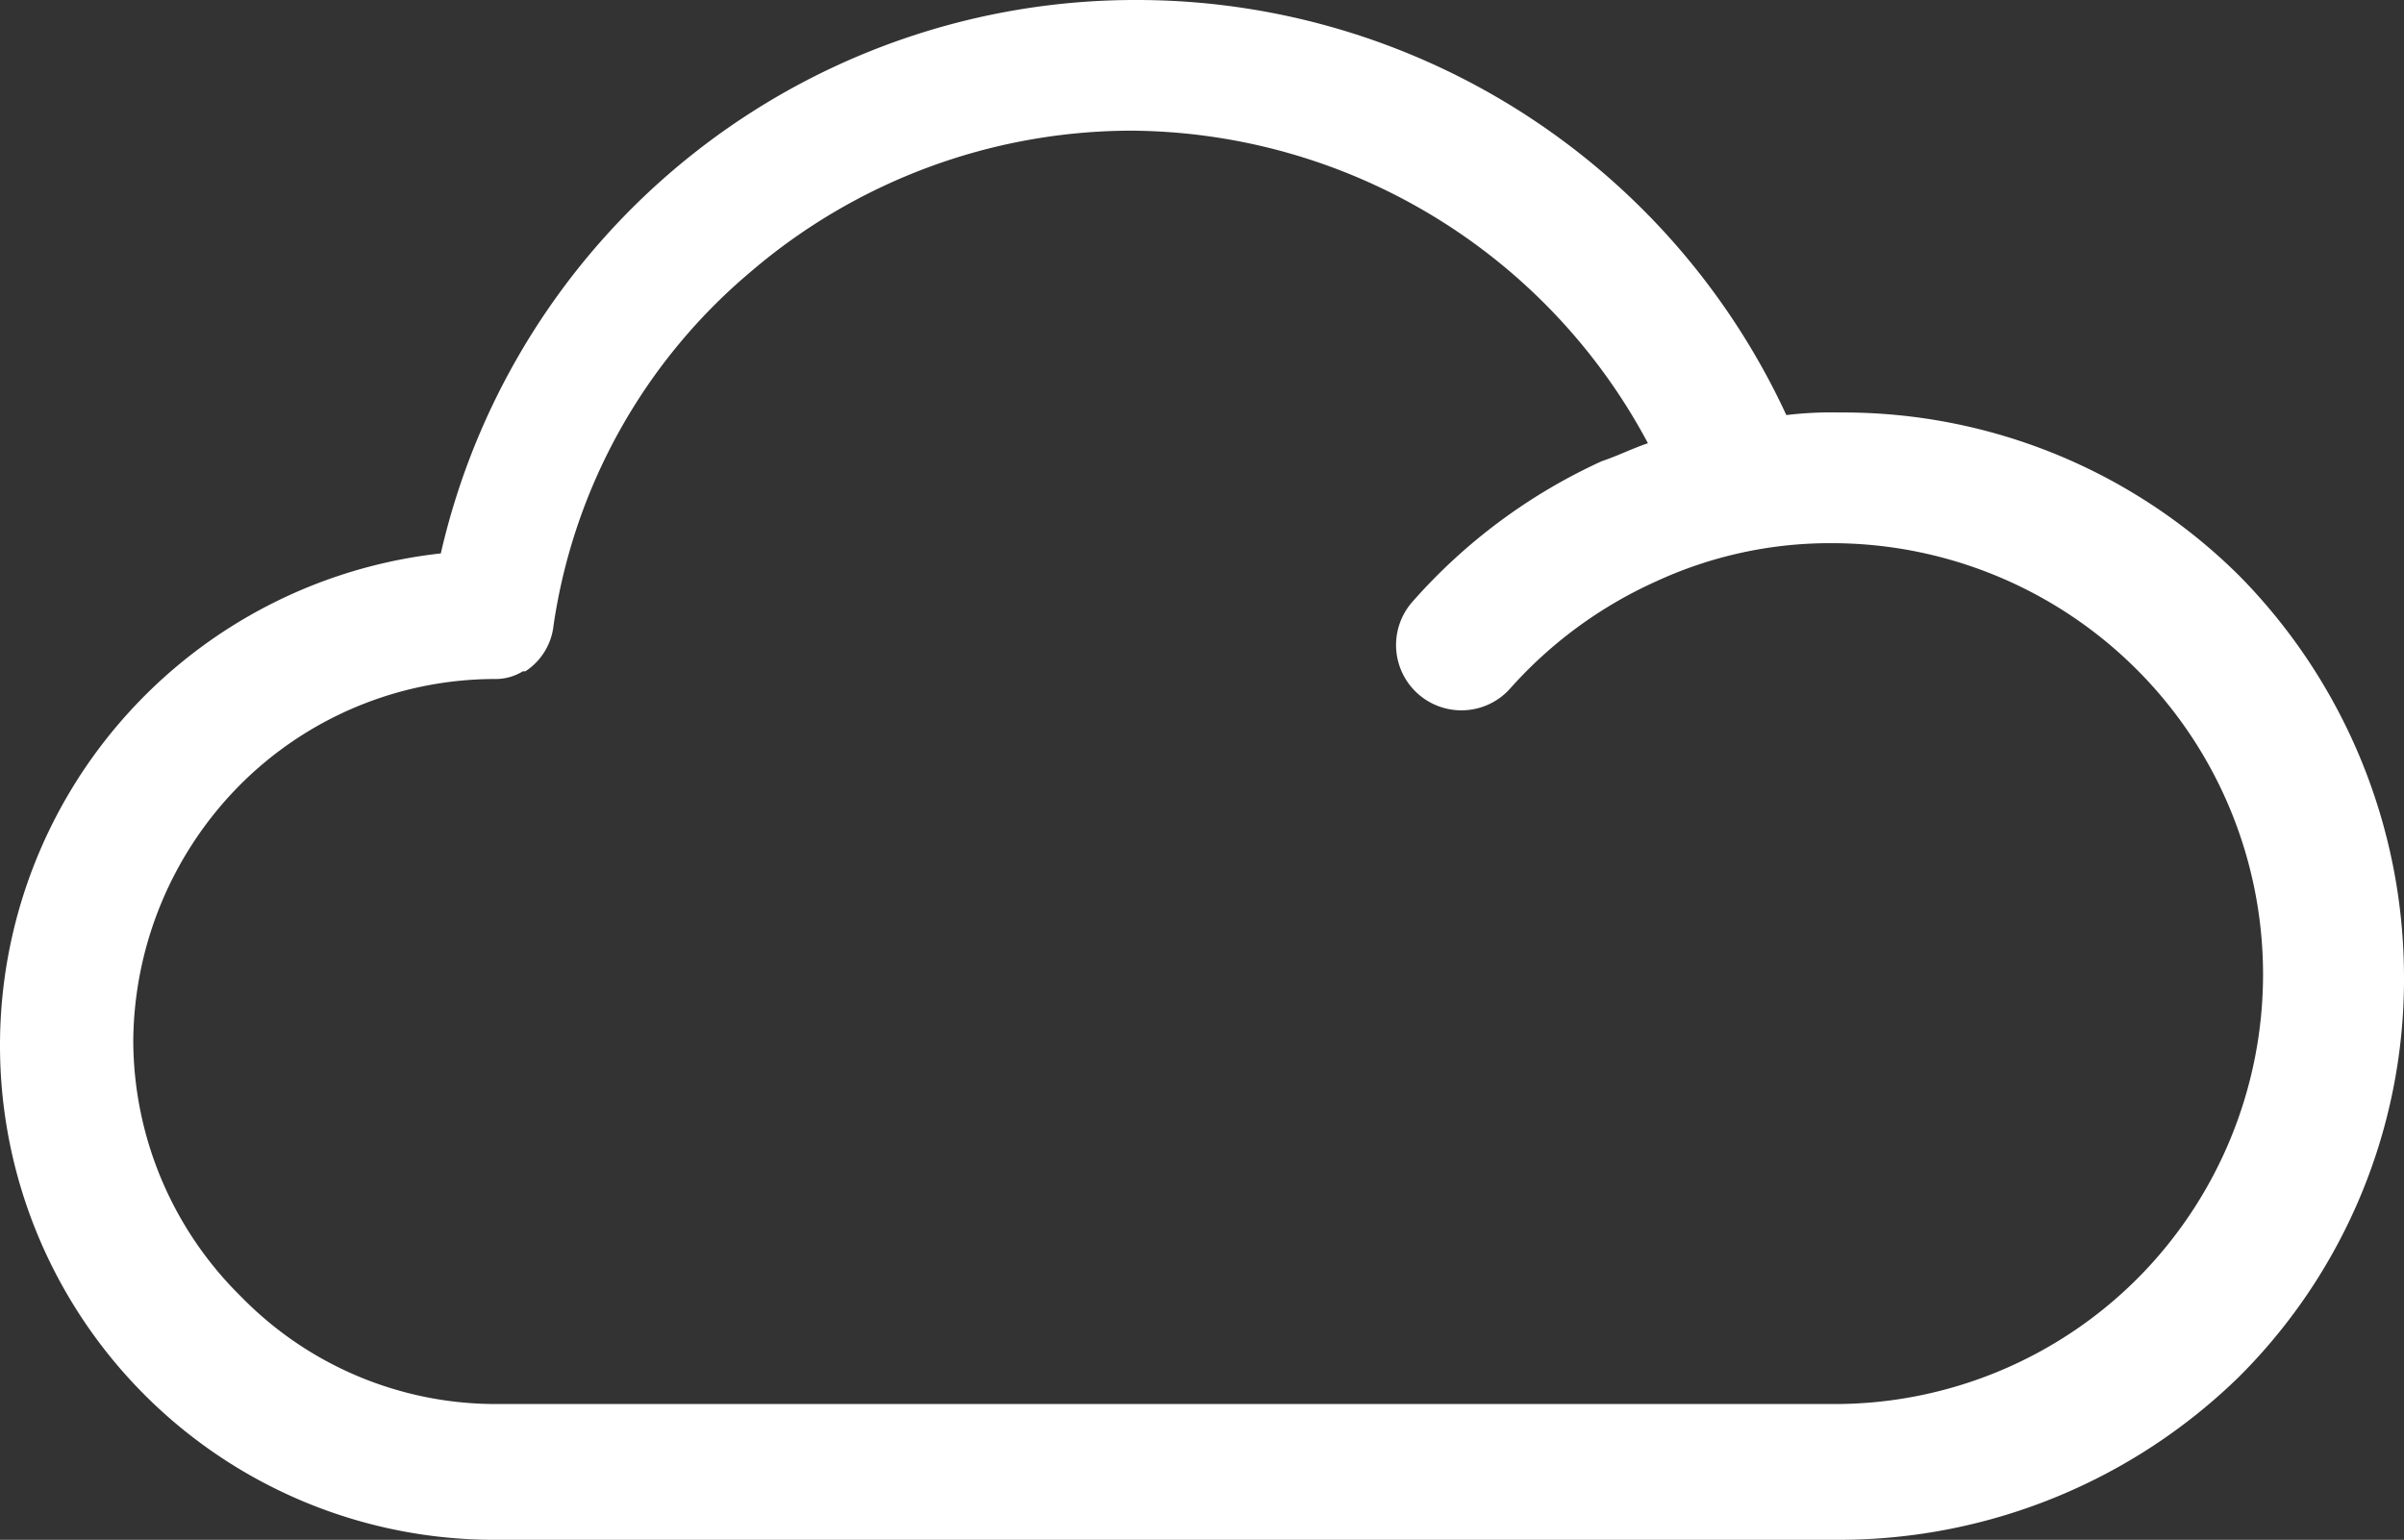 <svg xmlns="http://www.w3.org/2000/svg" width="205.5" height="131.669" viewBox="0 0 205.5 131.669">
  <rect x="0" y="0" width="205.5" height="131.669" fill="#333333" stroke="none"/>
  <g id="_02n" data-name="02n" transform="translate(0 -67.4)">
    <g id="Grupo_50" data-name="Grupo 50" transform="translate(0 67.4)">
      <path id="Caminho_20" data-name="Caminho 20" d="M191.479,116.694A48,48,0,0,0,157.3,102.672a32.357,32.357,0,0,0-4.6.219A61.186,61.186,0,0,0,97.273,67.4a60.91,60.91,0,0,0-59.591,47.322A42.323,42.323,0,0,0,0,156.786a42.262,42.262,0,0,0,42.5,42.283H157.3a48.924,48.924,0,0,0,34.177-14.021A48,48,0,0,0,205.5,150.871,48.924,48.924,0,0,0,191.479,116.694Zm-8.763,60.029a36.591,36.591,0,0,1-26.071,10.735H42.5a30.425,30.425,0,0,1-21.908-9.2,30.805,30.805,0,0,1-9.2-21.908,31.417,31.417,0,0,1,8.982-21.689,30.805,30.805,0,0,1,21.908-9.2,4.416,4.416,0,0,0,2.41-.657h.219a5.373,5.373,0,0,0,2.41-3.943A48.744,48.744,0,0,1,64.191,90.623a50.147,50.147,0,0,1,32.424-12.05A50.393,50.393,0,0,1,140.87,105.3c-1.314.438-2.629,1.1-3.943,1.534a48.271,48.271,0,0,0-16.212,12.05,5.586,5.586,0,0,0,8.325,7.449,37.021,37.021,0,0,1,12.488-9.2,35.406,35.406,0,0,1,15.117-3.286,36.87,36.87,0,0,1,26.071,62.877Z" transform="translate(0 -67.4)" fill="#fff"/>
    </g>
  </g>
</svg>
